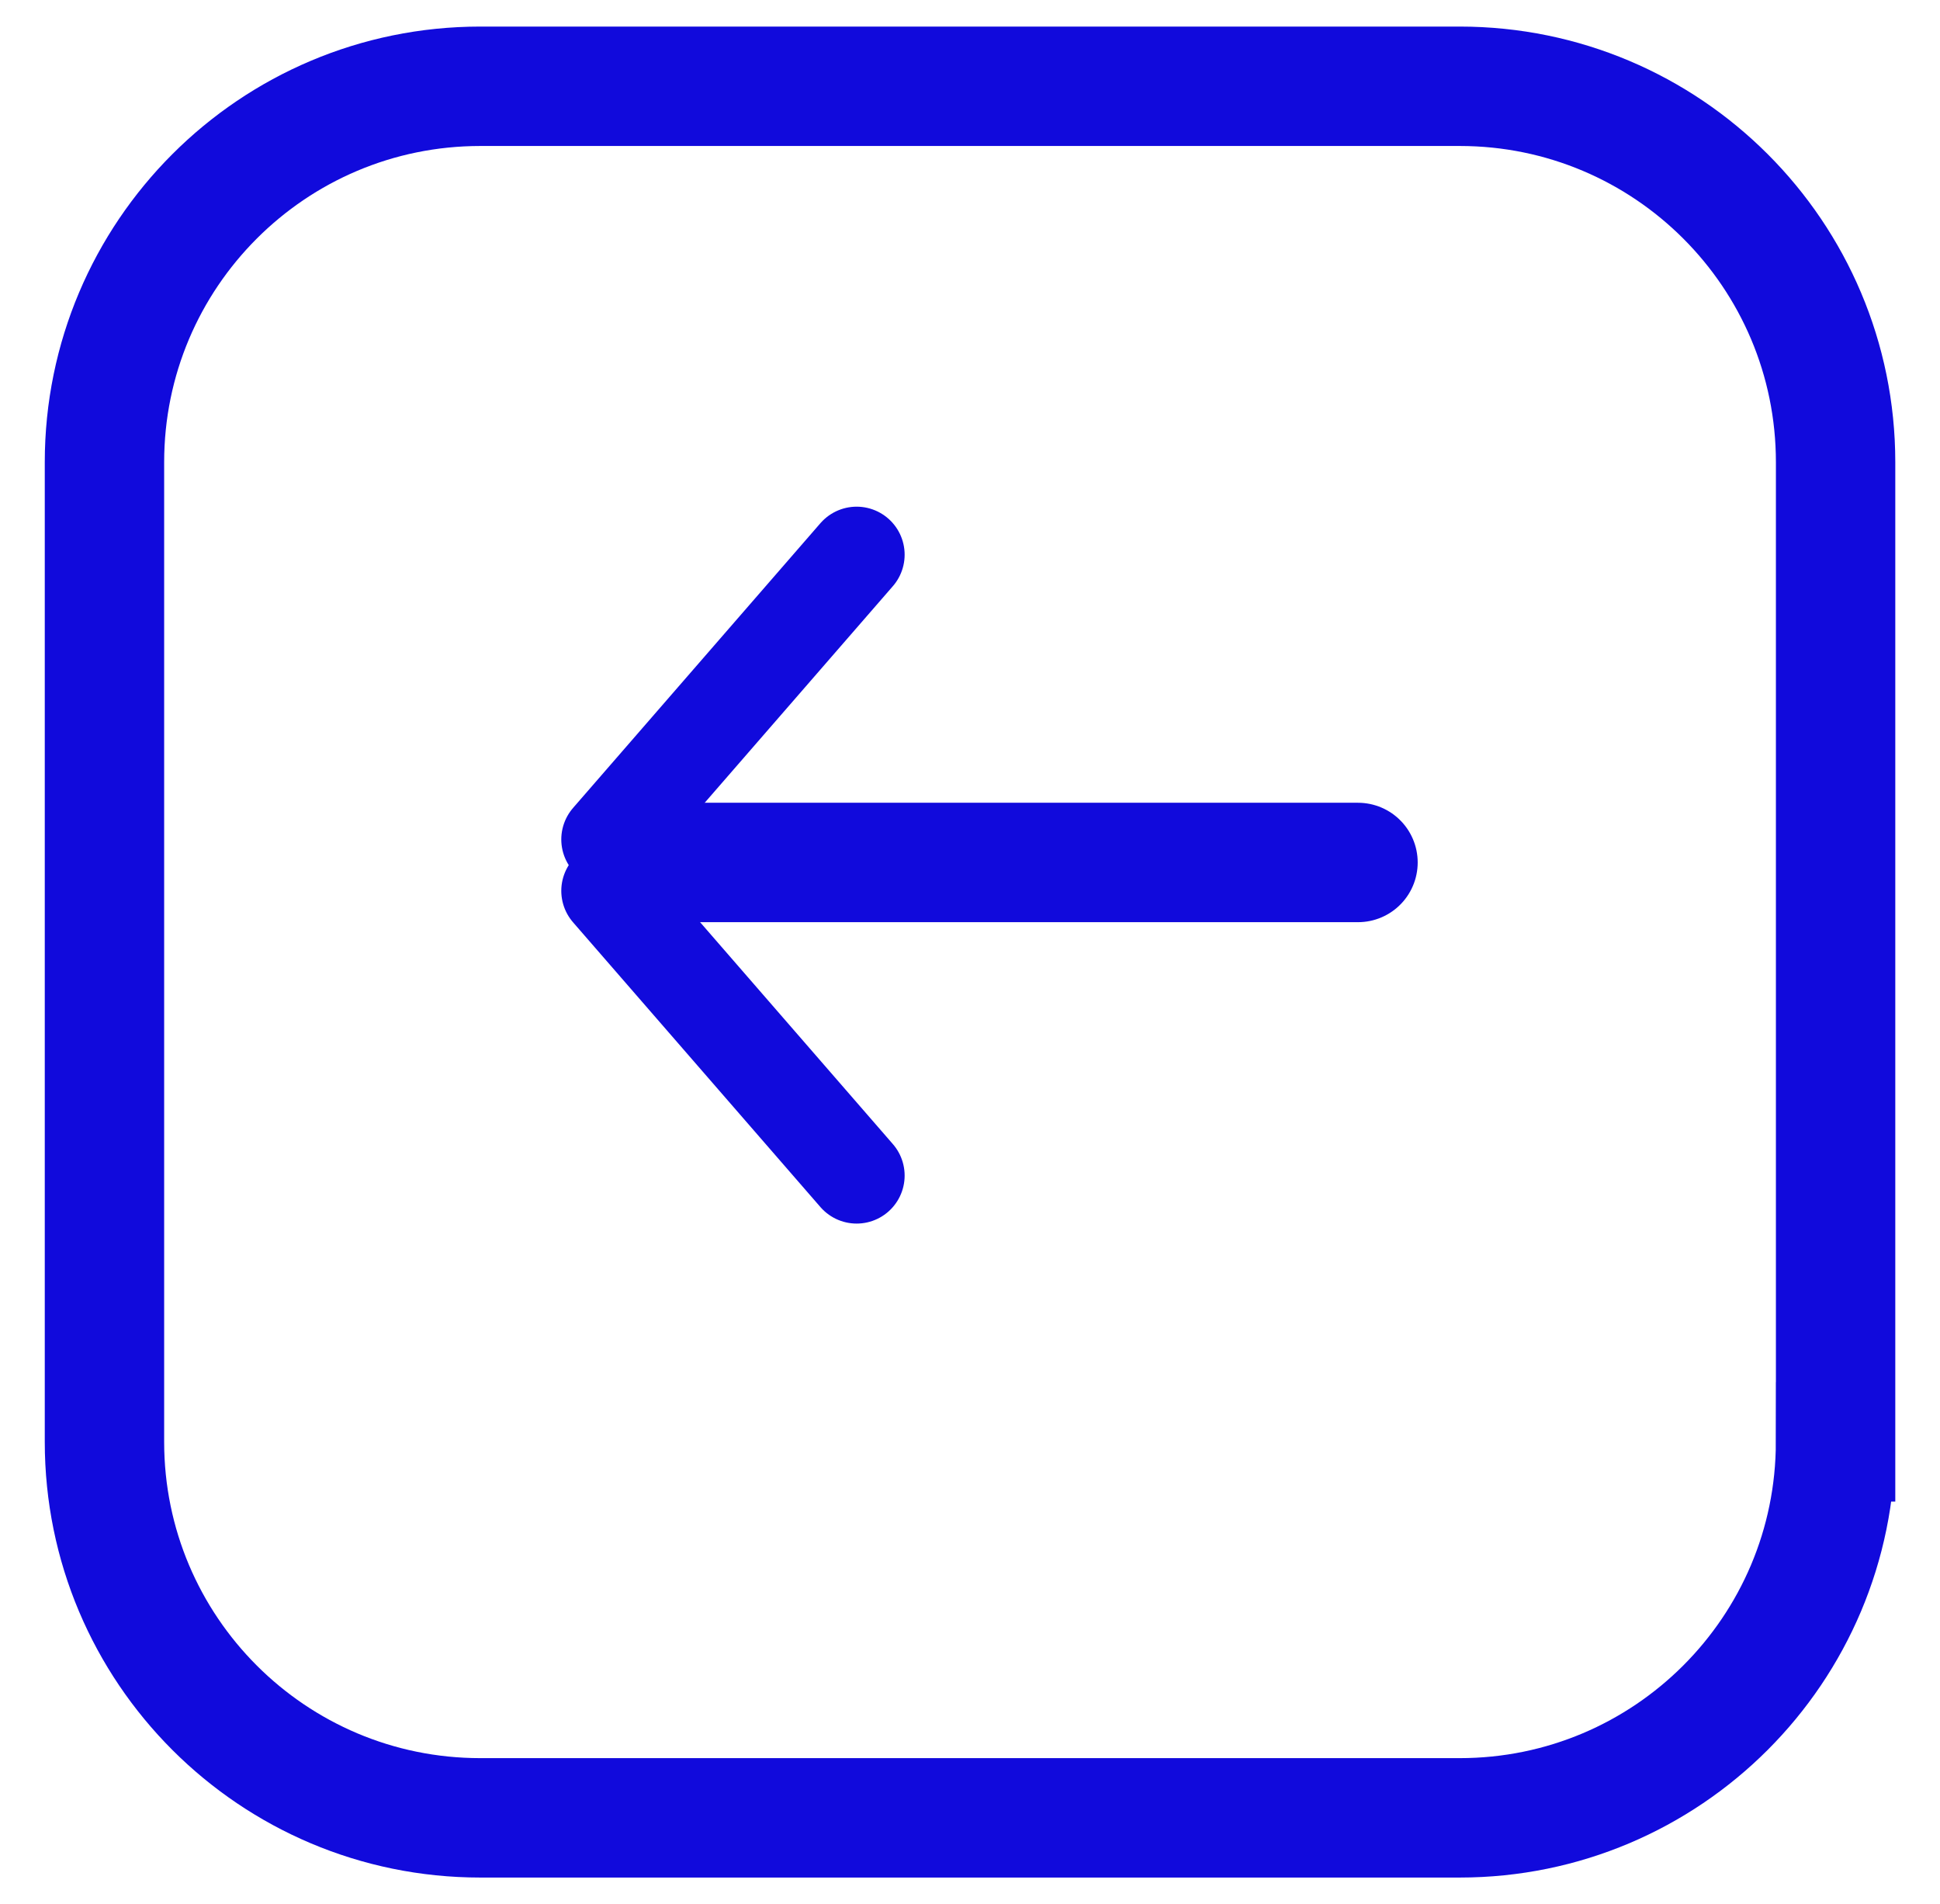 <?xml version="1.0" encoding="utf-8"?>
<!-- Generator: Adobe Illustrator 17.0.0, SVG Export Plug-In . SVG Version: 6.00 Build 0)  -->
<!DOCTYPE svg PUBLIC "-//W3C//DTD SVG 1.1//EN" "http://www.w3.org/Graphics/SVG/1.1/DTD/svg11.dtd">
<svg version="1.1" id="Layer_1" xmlns="http://www.w3.org/2000/svg" xmlns:xlink="http://www.w3.org/1999/xlink" x="0px" y="0px"
	 width="32.5px" height="31.891px" viewBox="0 0 32.5 31.891" enable-background="new 0 0 32.5 31.891" xml:space="preserve">
<polyline fill="none" stroke="#110adc" stroke-width="2" stroke-miterlimit="10" points="61.41,31.37 50.136,31.364 50.136,5.601 
	80.136,5.601 80.136,31.364 68.676,31.331 "/>
<line fill="none" stroke="#110adc" stroke-width="2" stroke-linecap="square" stroke-miterlimit="10" x1="59.808" y1="21.834" x2="65.288" y2="16.613"/>
<line fill="none" stroke="#110adc" stroke-width="2" stroke-linecap="square" stroke-miterlimit="10" x1="65.327" y1="16.606" x2="70.356" y2="21.948"/>
<line fill="none" stroke="#110adc" stroke-width="3" stroke-linecap="square" stroke-miterlimit="10" x1="65.261" y1="18.985" x2="65.239" y2="34.626"/>
<line fill="none" stroke="#110adc" stroke-width="2" stroke-linecap="round" stroke-miterlimit="10" x1="10.75" y1="14.445" x2="22.75" y2="14.445"/>
<line fill="none" stroke="#110adc" stroke-width="1.608" stroke-linecap="round" stroke-miterlimit="10" x1="10.207" y1="14.059" x2="14.351" y2="9.29"/>
<line fill="none" stroke="#110adc" stroke-width="1.608" stroke-linecap="round" stroke-miterlimit="10" x1="10.207" y1="14.92" x2="14.351" y2="19.689"/>
<path fill="none" stroke="#110adc" stroke-width="2" stroke-miterlimit="10" d="M30.75,24.149c0,3.478-2.819,6.297-6.297,6.297
	H8.047c-3.478,0-6.297-2.819-6.297-6.297V7.742c0-3.478,2.819-6.297,6.297-6.297h16.407c3.478,0,6.297,2.819,6.297,6.297V24.149z"/>
</svg>
